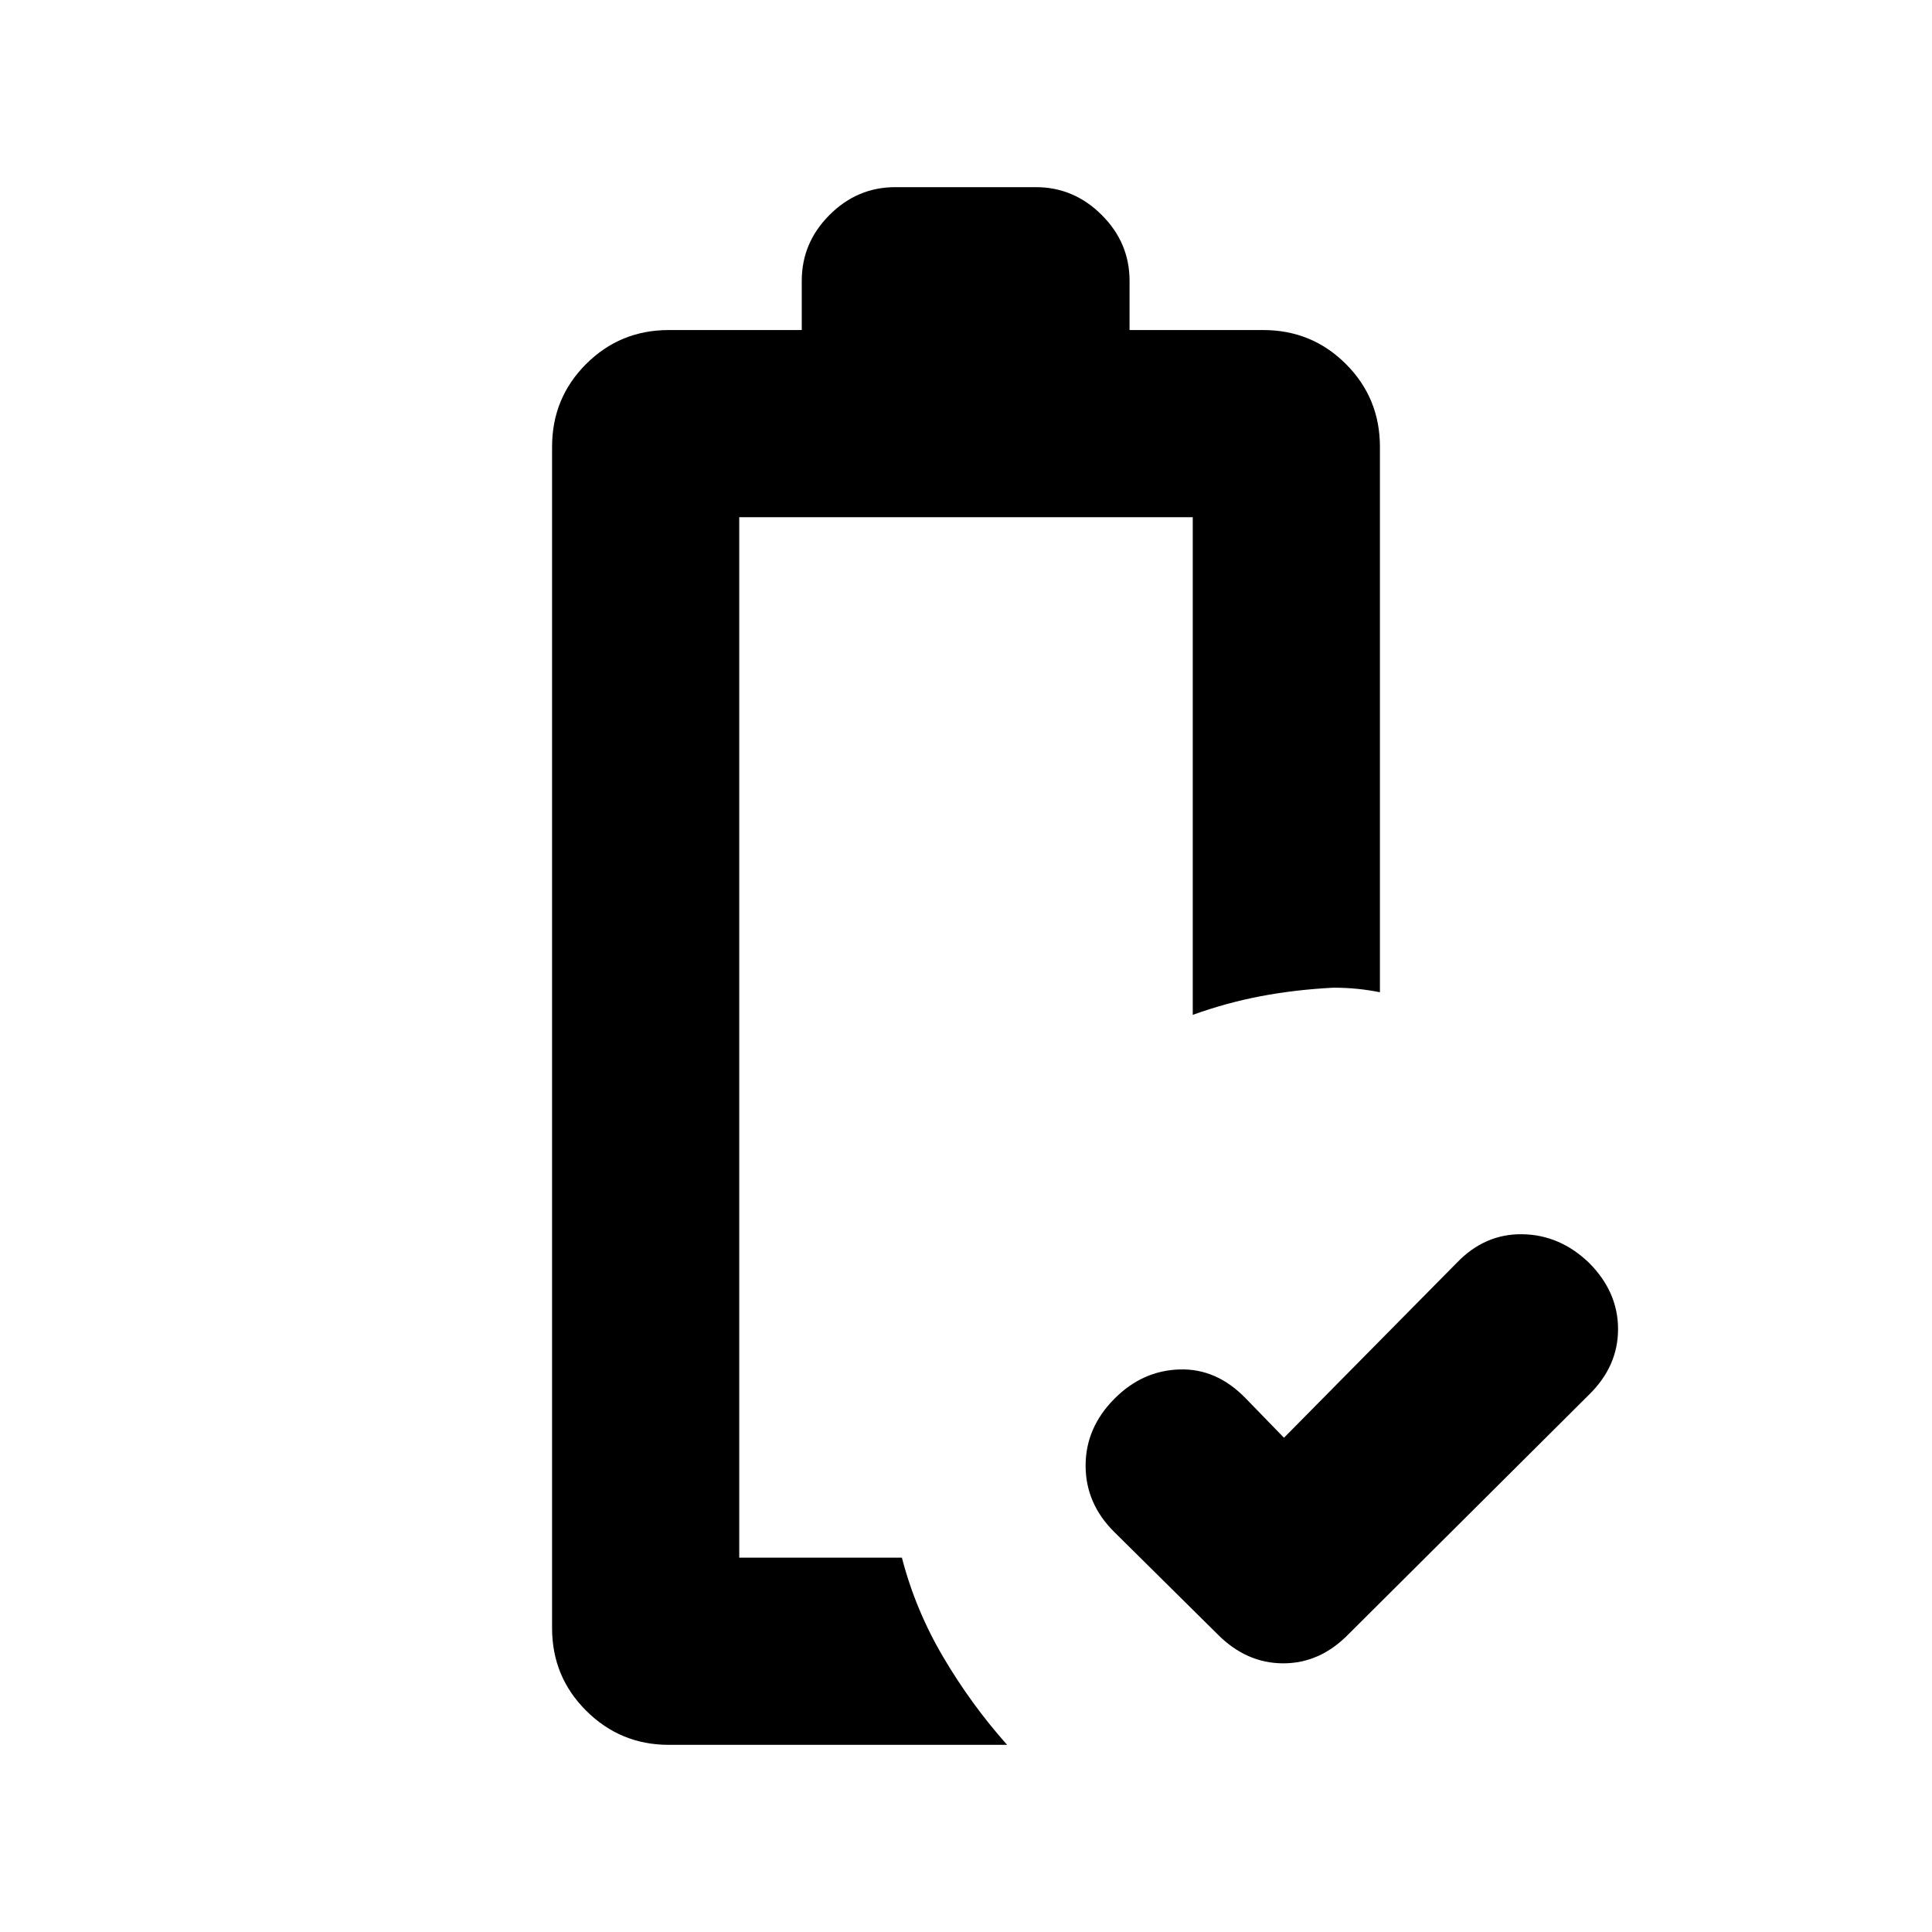 <svg xmlns="http://www.w3.org/2000/svg" height="20" viewBox="0 -960 960 960" width="20"><path d="m638-245.588 85.891-86.956q13.911-14.457 32.554-14.174 18.642.283 33.099 14.174 14.457 14.457 14.457 32.961 0 18.504-14.457 32.627l-119.5 119q-14.123 14.457-32.377 14.457-18.254 0-32.511-14.289l-51.465-50.951q-14.257-14.107-14.257-33.01t14.457-33.36q13.891-13.892 32.294-14.424 18.402-.533 32.859 14.424L638-245.588ZM332.28-92.998q-23.942 0-40.948-16.895-17.007-16.894-17.007-41.106v-587.002q0-24.212 16.894-41.106 16.894-16.894 41.107-16.894h66.063v-24.5q0-18.887 13.791-32.694 13.79-13.806 32.654-13.806h69.89q18.863 0 32.703 13.806 13.841 13.807 13.841 32.694v24.5h66.406q24.213 0 41.107 16.894t16.894 41.106v271.044q-5.652-1.131-11.305-1.696-5.652-.565-11.87-.565-19.13 1-36.162 4.25-17.031 3.25-33.664 9.25V-703H367.326v517h80.825q6.696 25.913 20.566 49.446 13.87 23.533 31.718 43.555H332.28ZM367.326-186h80.825-5.869 5.869-80.825Z"/></svg>